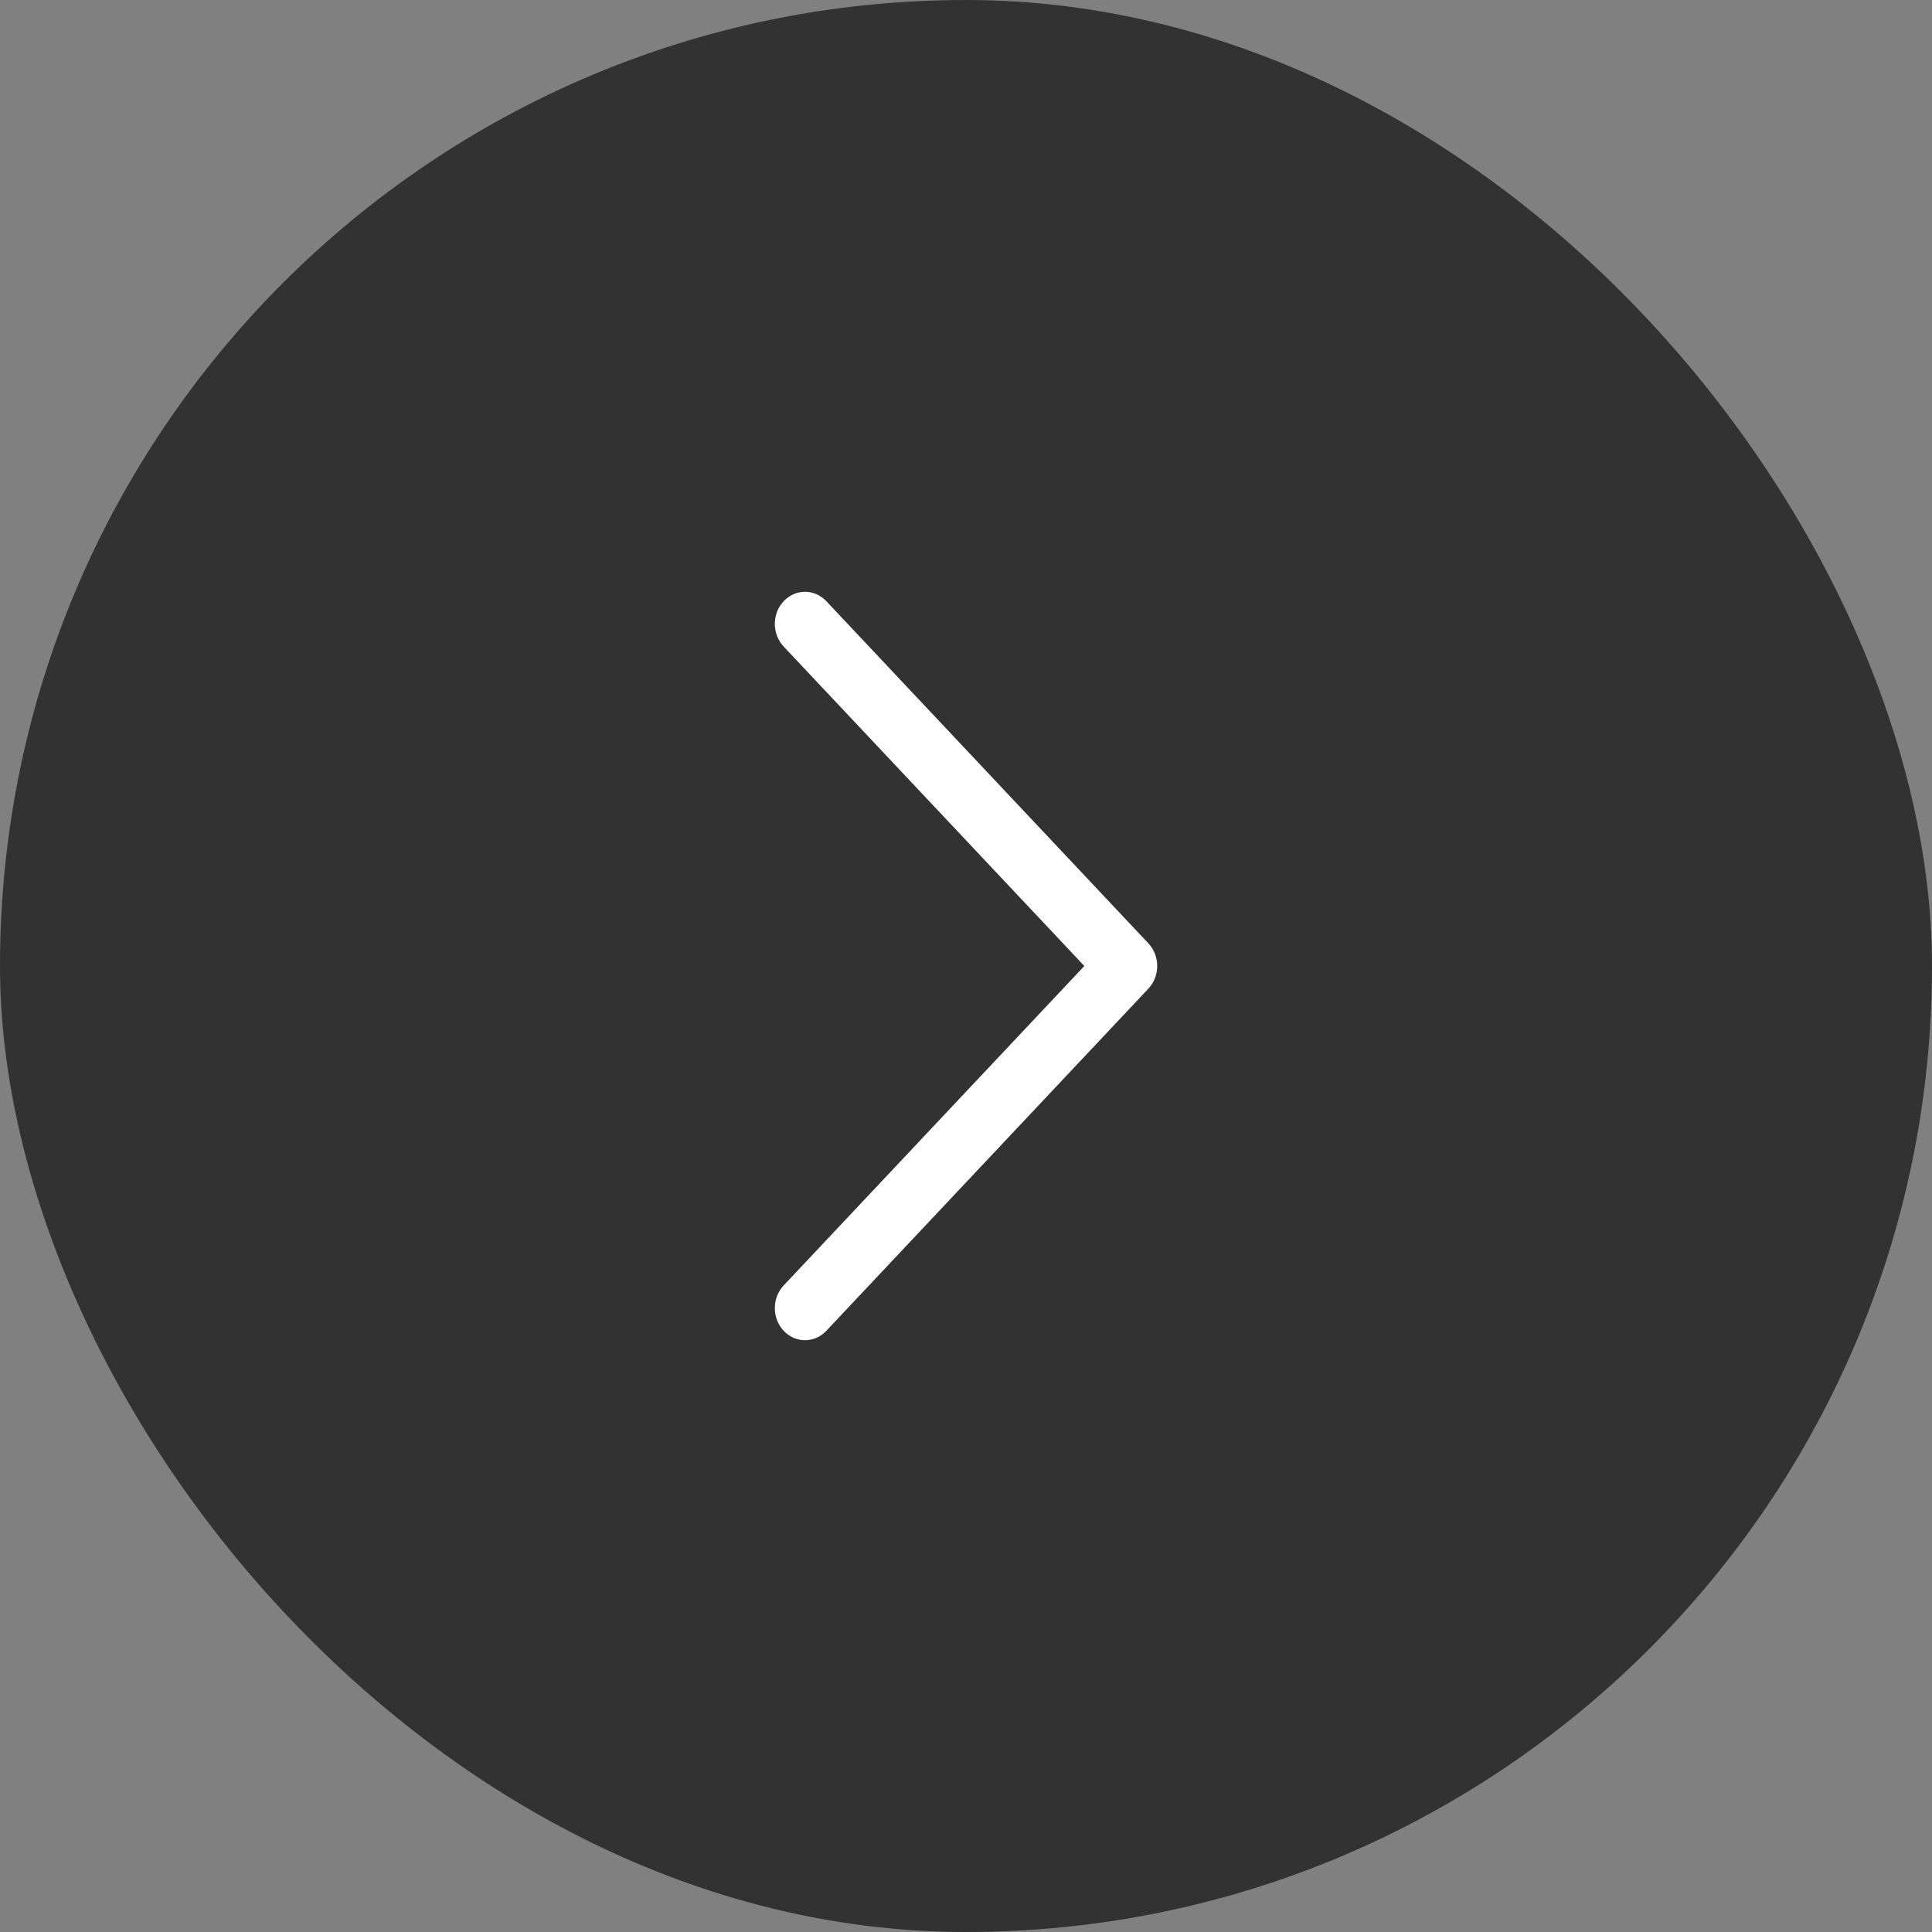 <svg width="32" height="32" viewBox="0 0 32 32" fill="none" xmlns="http://www.w3.org/2000/svg">
<rect x="0" y="0" width="32" height="32" fill="#808080" stroke="none"/>
<rect width="32" height="32" rx="16" fill="#121212" fill-opacity="0.7"/>
<path fill-rule="evenodd" clip-rule="evenodd" d="M12.98 9.958C13.175 9.75 13.492 9.75 13.687 9.958L19.02 15.624C19.216 15.832 19.216 16.168 19.02 16.376L13.687 22.042C13.492 22.25 13.175 22.25 12.98 22.042C12.785 21.835 12.785 21.498 12.98 21.291L17.96 16L12.98 10.709C12.785 10.501 12.785 10.165 12.98 9.958Z" fill="white"/>
</svg>
